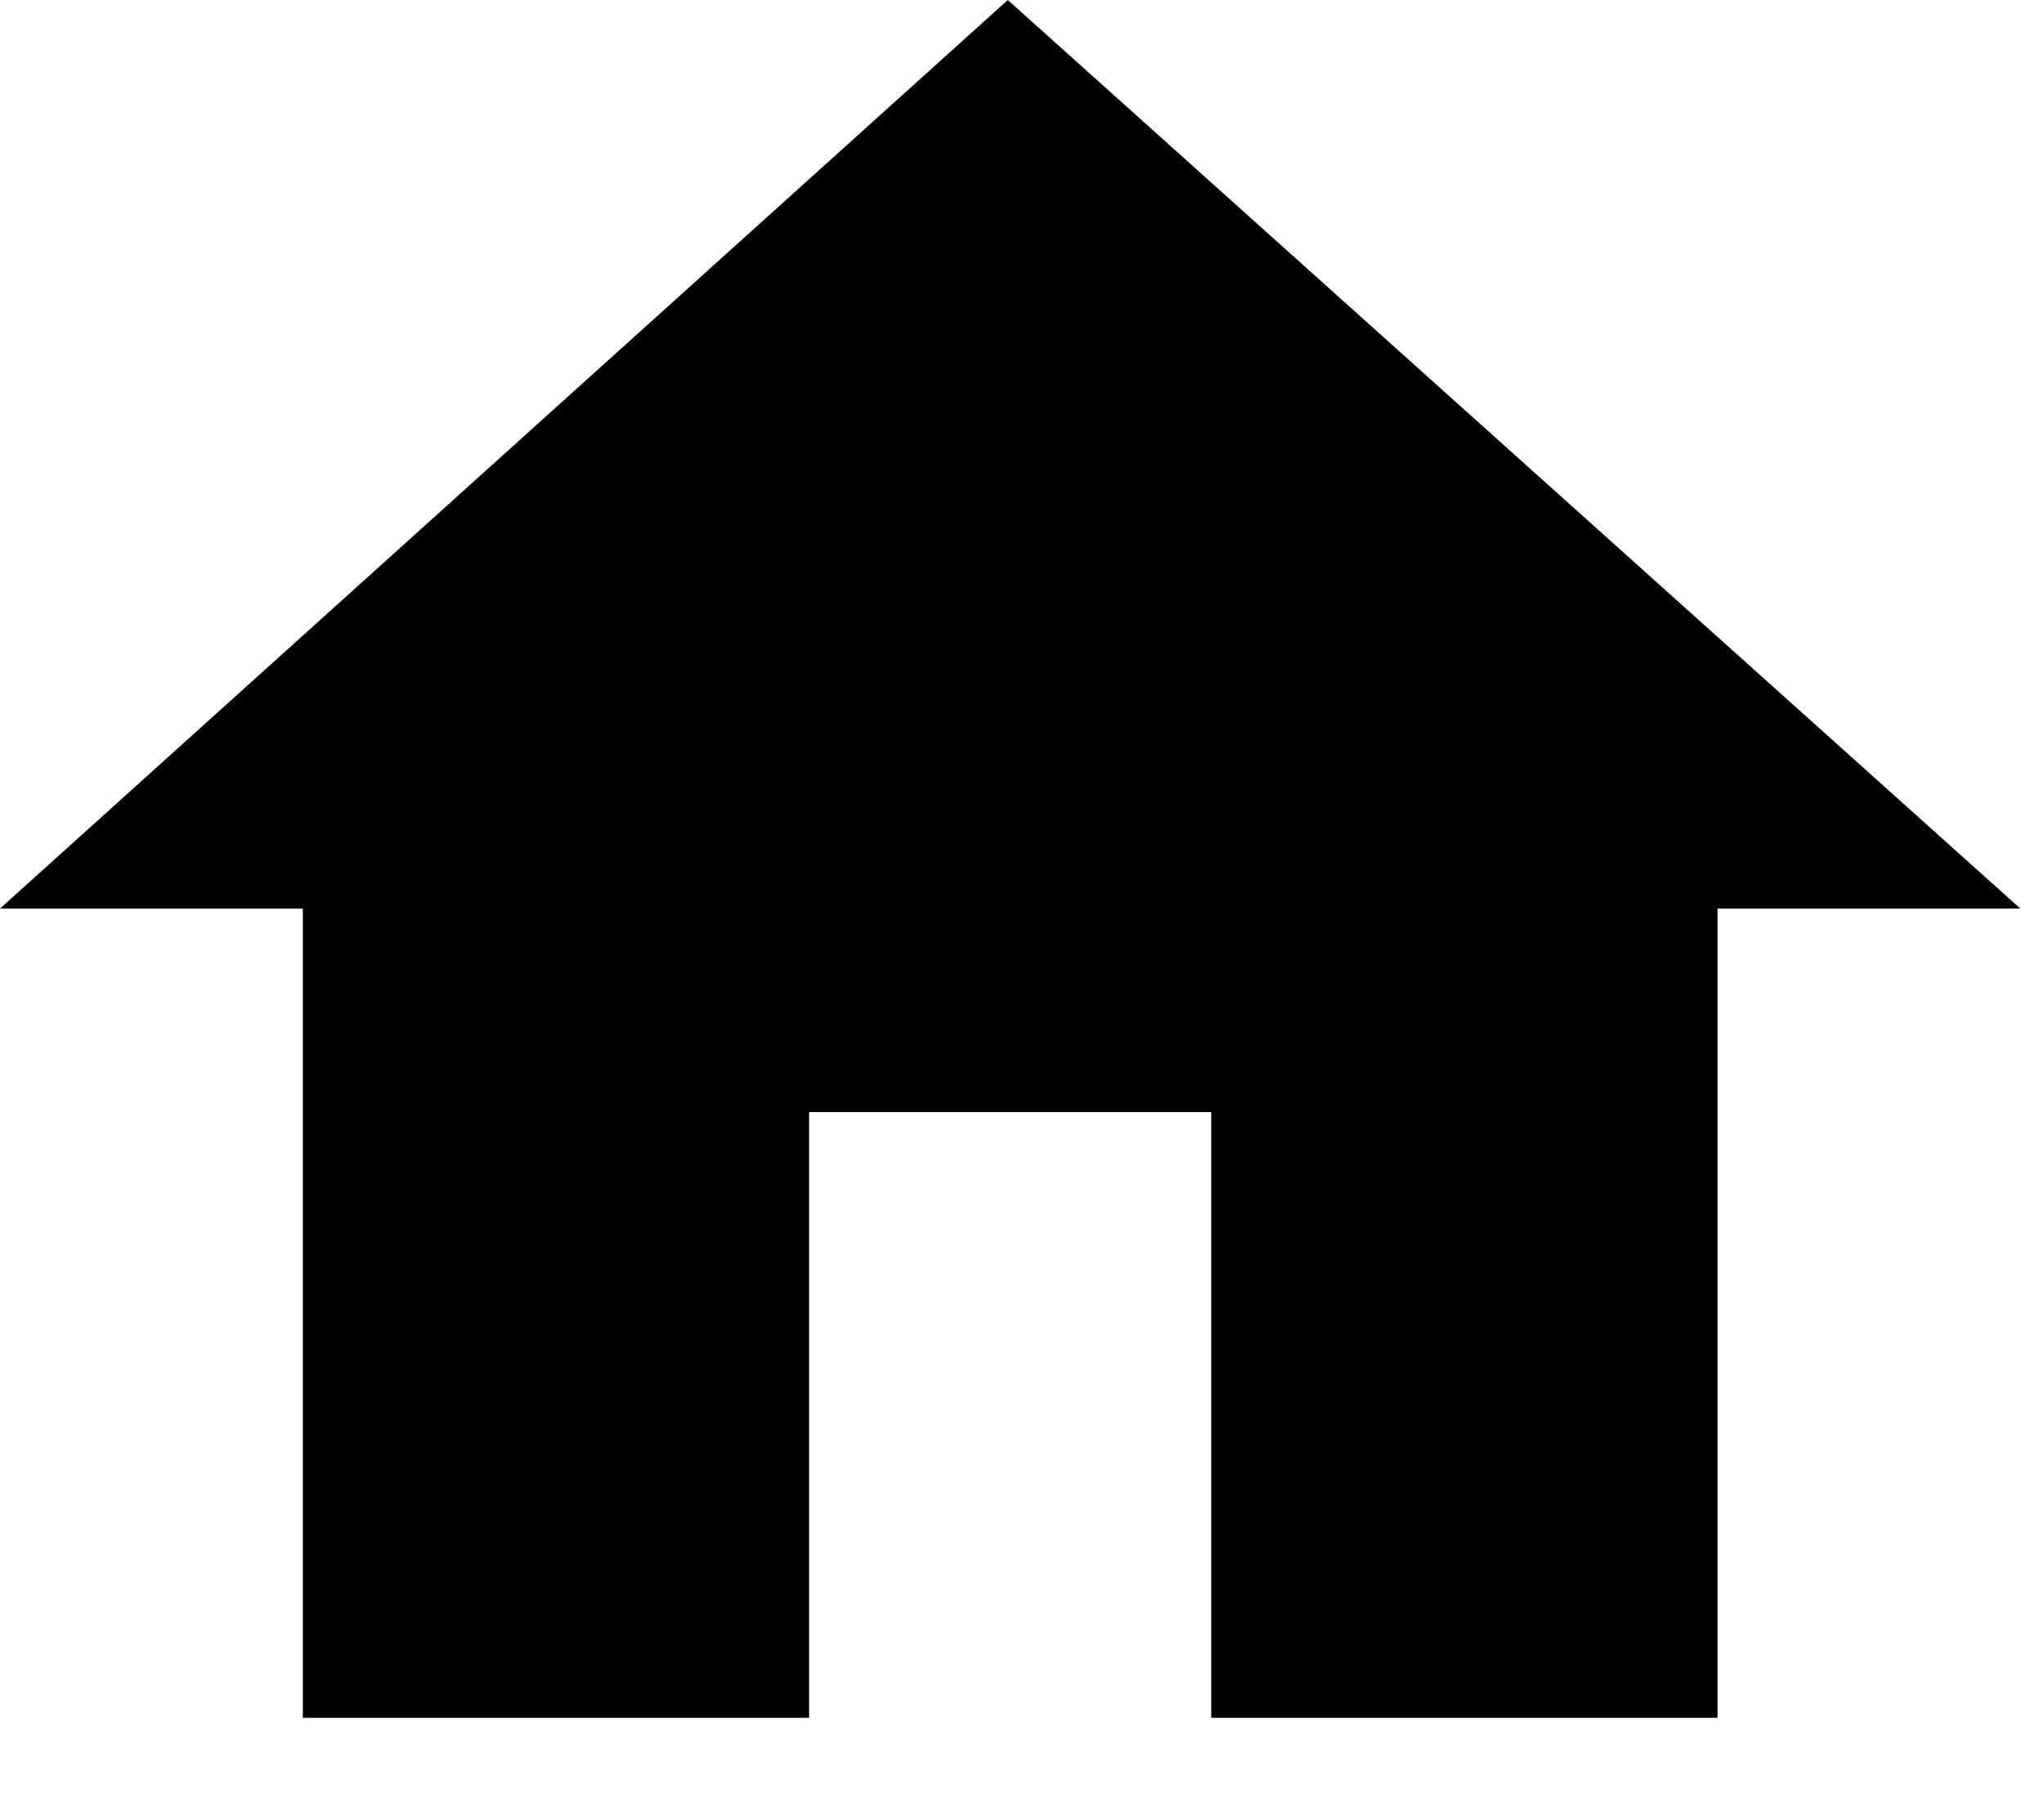 <svg xmlns="http://www.w3.org/2000/svg" xmlns:xlink="http://www.w3.org/1999/xlink" width="432" height="384" viewBox="0 0 432 384"><path fill="currentColor" d="M171 363H64V192H0L213 0l214 192h-64v171H256V235h-85z"/></svg>
